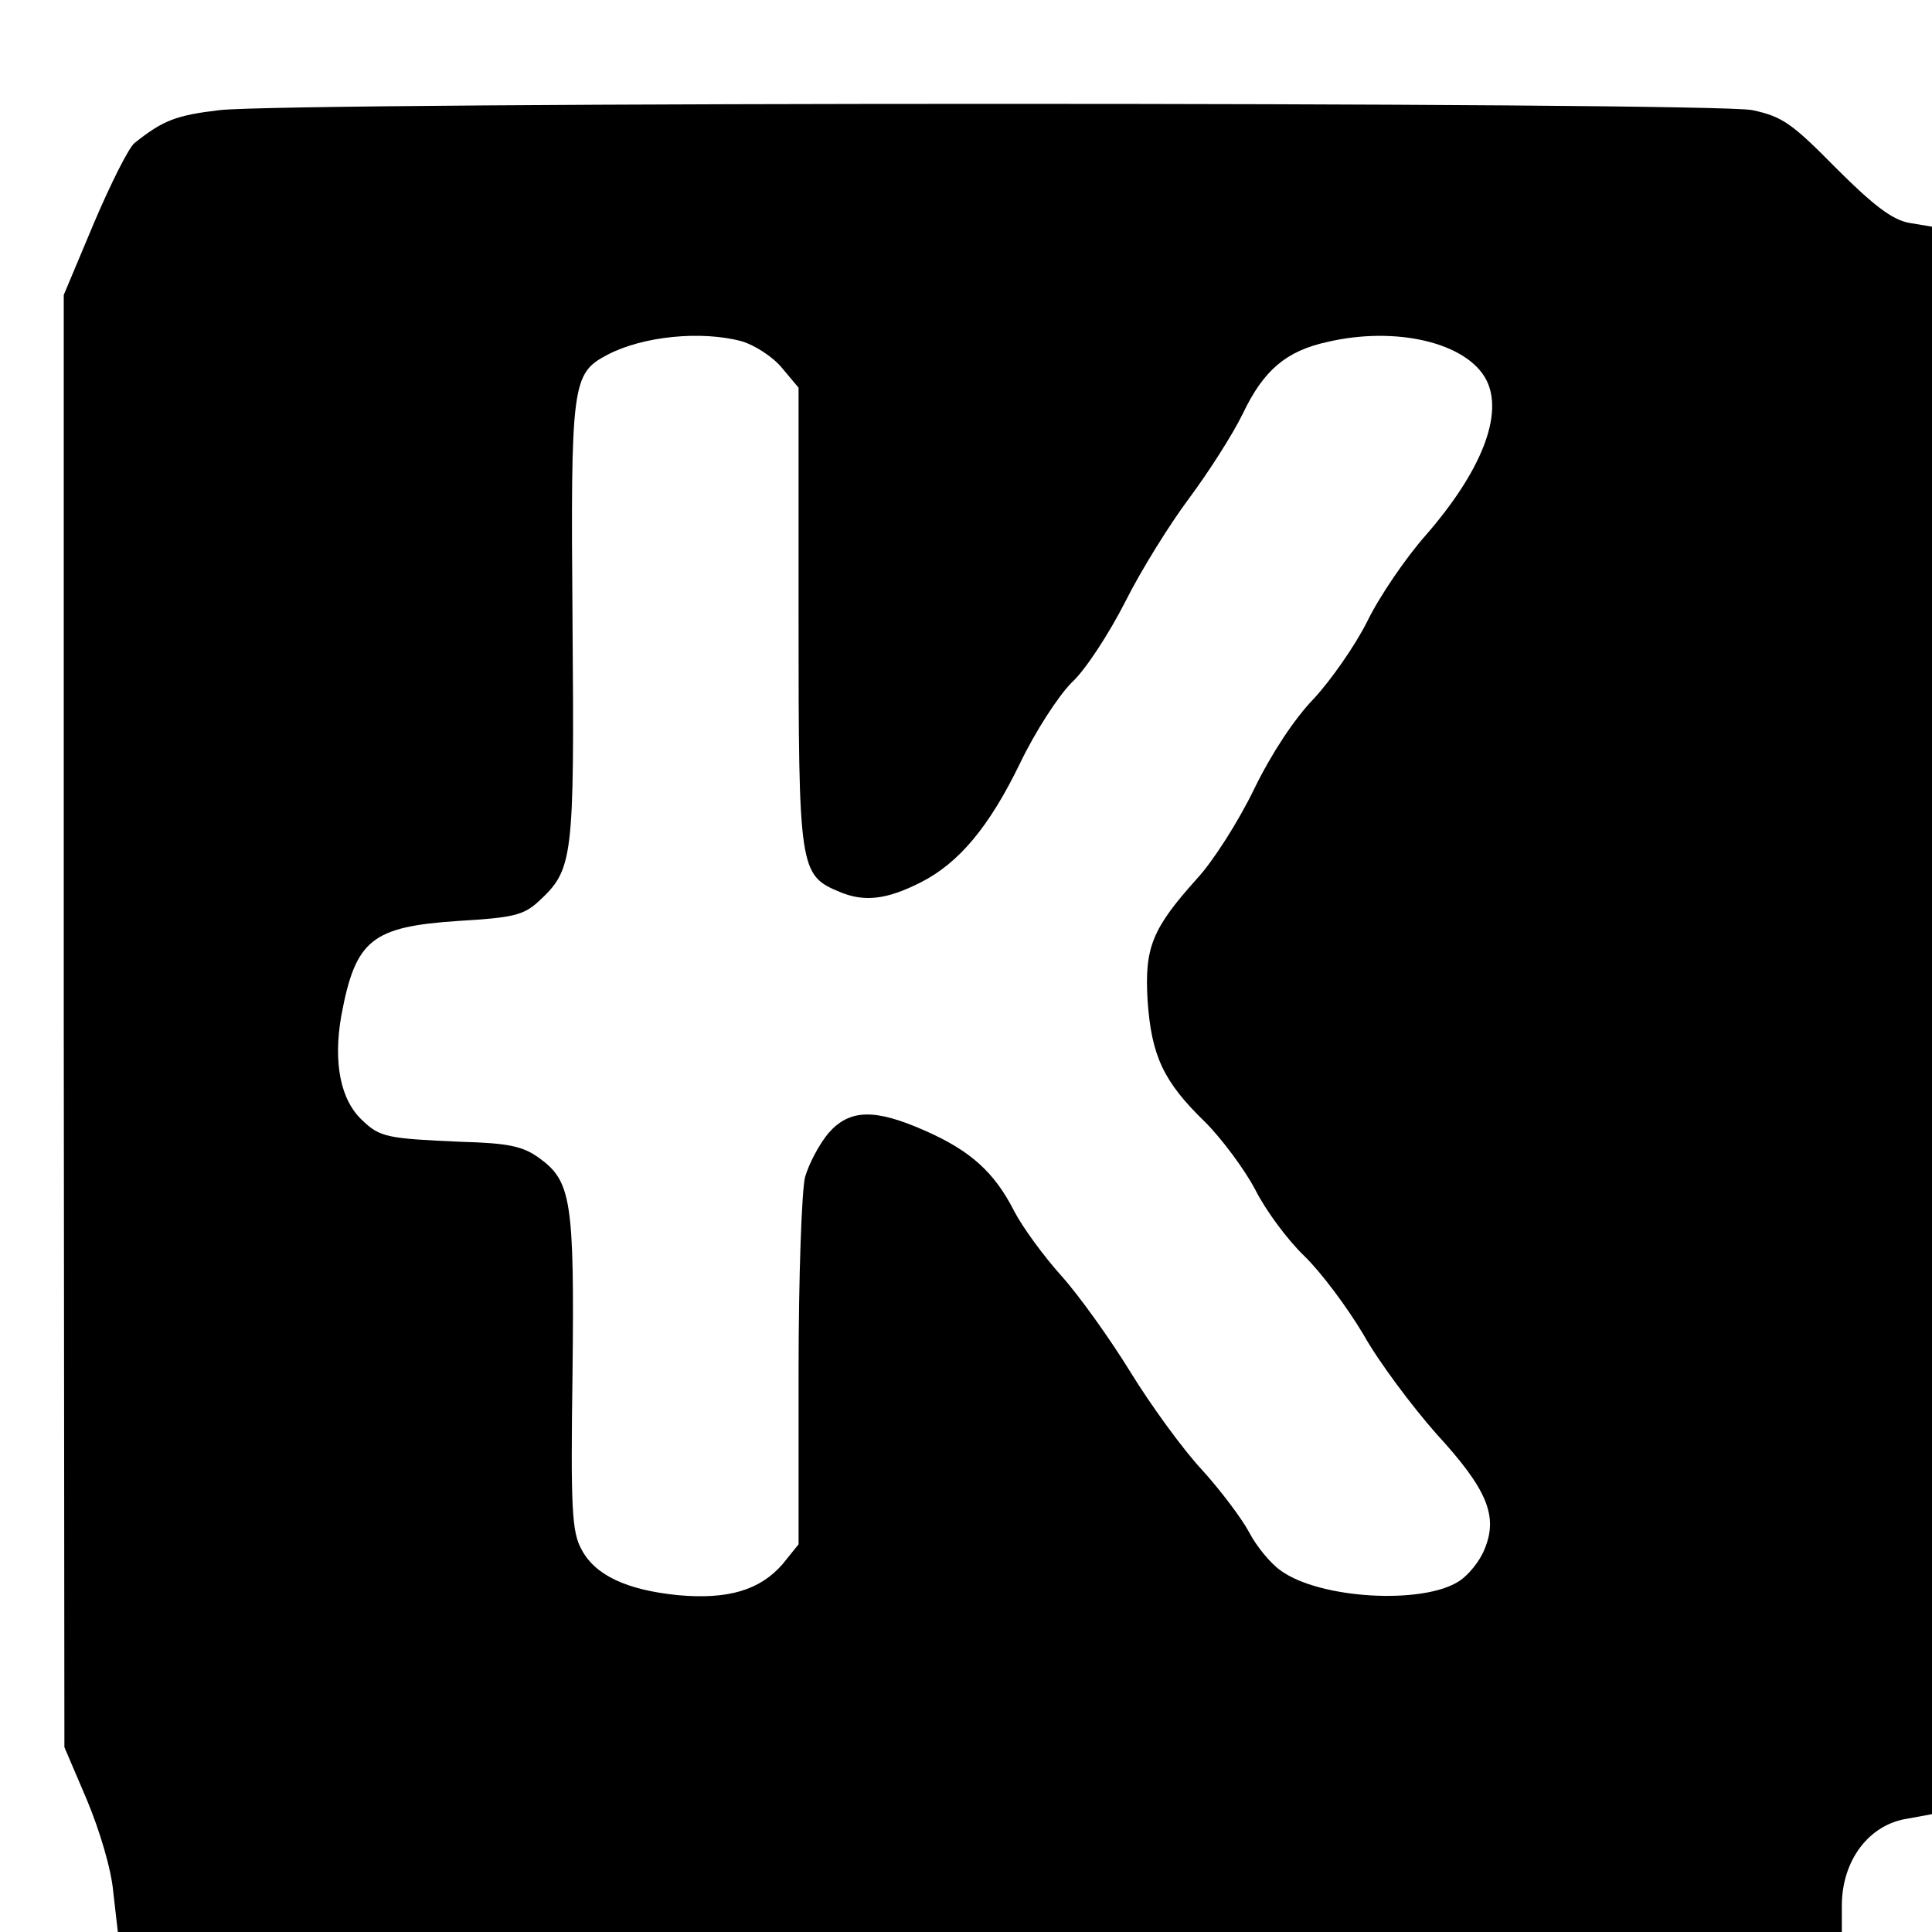 <?xml version="1.0" standalone="no"?>
<!DOCTYPE svg PUBLIC "-//W3C//DTD SVG 20010904//EN"
 "http://www.w3.org/TR/2001/REC-SVG-20010904/DTD/svg10.dtd">
<svg version="1.0" xmlns="http://www.w3.org/2000/svg"
 width="300pt" height="300pt" viewBox="0 0 300 300"
 preserveAspectRatio="xMidYMid meet">
<g transform="translate(0,300) scale(0.1,-0.1)"
fill="#000000" stroke="none">
<path d="M341 2829 c-68 -8 -88 -16 -132 -51 -9 -7 -37 -63 -63 -124 l-47
-112 0 -1127 1 -1128 35 -82 c20 -48 38 -108 41 -144 l7 -61 1338 0 1339 0 0
41 c0 70 42 126 102 135 l38 7 0 1232 0 1233 -36 6 c-26 5 -55 27 -113 85 -68
69 -83 80 -130 90 -63 13 -2263 13 -2380 0z m811 -359 c20 -6 48 -24 62 -41
l26 -31 0 -354 c0 -394 1 -403 64 -429 38 -16 73 -12 126 15 59 30 106 86 154
185 24 50 60 105 80 125 21 19 58 76 83 125 25 50 70 122 100 162 29 39 67 98
83 131 32 67 67 97 131 111 107 25 217 -1 247 -59 27 -53 -7 -141 -94 -241
-31 -35 -72 -95 -91 -134 -19 -38 -57 -92 -83 -120 -30 -31 -65 -84 -92 -139
-24 -50 -64 -113 -89 -140 -70 -78 -82 -107 -77 -190 6 -86 25 -126 89 -188
26 -26 61 -73 78 -105 16 -32 50 -78 76 -103 26 -25 67 -80 92 -122 24 -43 76
-112 113 -154 79 -86 97 -128 75 -180 -7 -18 -25 -40 -39 -49 -56 -37 -216
-28 -277 16 -16 11 -38 38 -49 59 -11 21 -44 65 -73 97 -30 32 -80 101 -112
153 -32 52 -80 119 -107 149 -27 30 -60 75 -73 100 -31 61 -68 94 -138 125
-79 35 -118 34 -151 -4 -14 -17 -30 -47 -36 -68 -5 -21 -10 -151 -10 -304 l0
-266 -25 -31 c-35 -40 -84 -55 -162 -48 -80 8 -129 31 -150 71 -15 27 -17 63
-14 274 3 268 -2 298 -52 334 -25 18 -47 23 -121 25 -114 5 -126 7 -153 33
-34 31 -46 89 -33 163 22 118 47 138 182 147 85 5 101 9 124 30 54 50 56 63
53 434 -3 371 -1 386 54 415 55 29 146 38 209 21z"/>
</g>
</svg>
